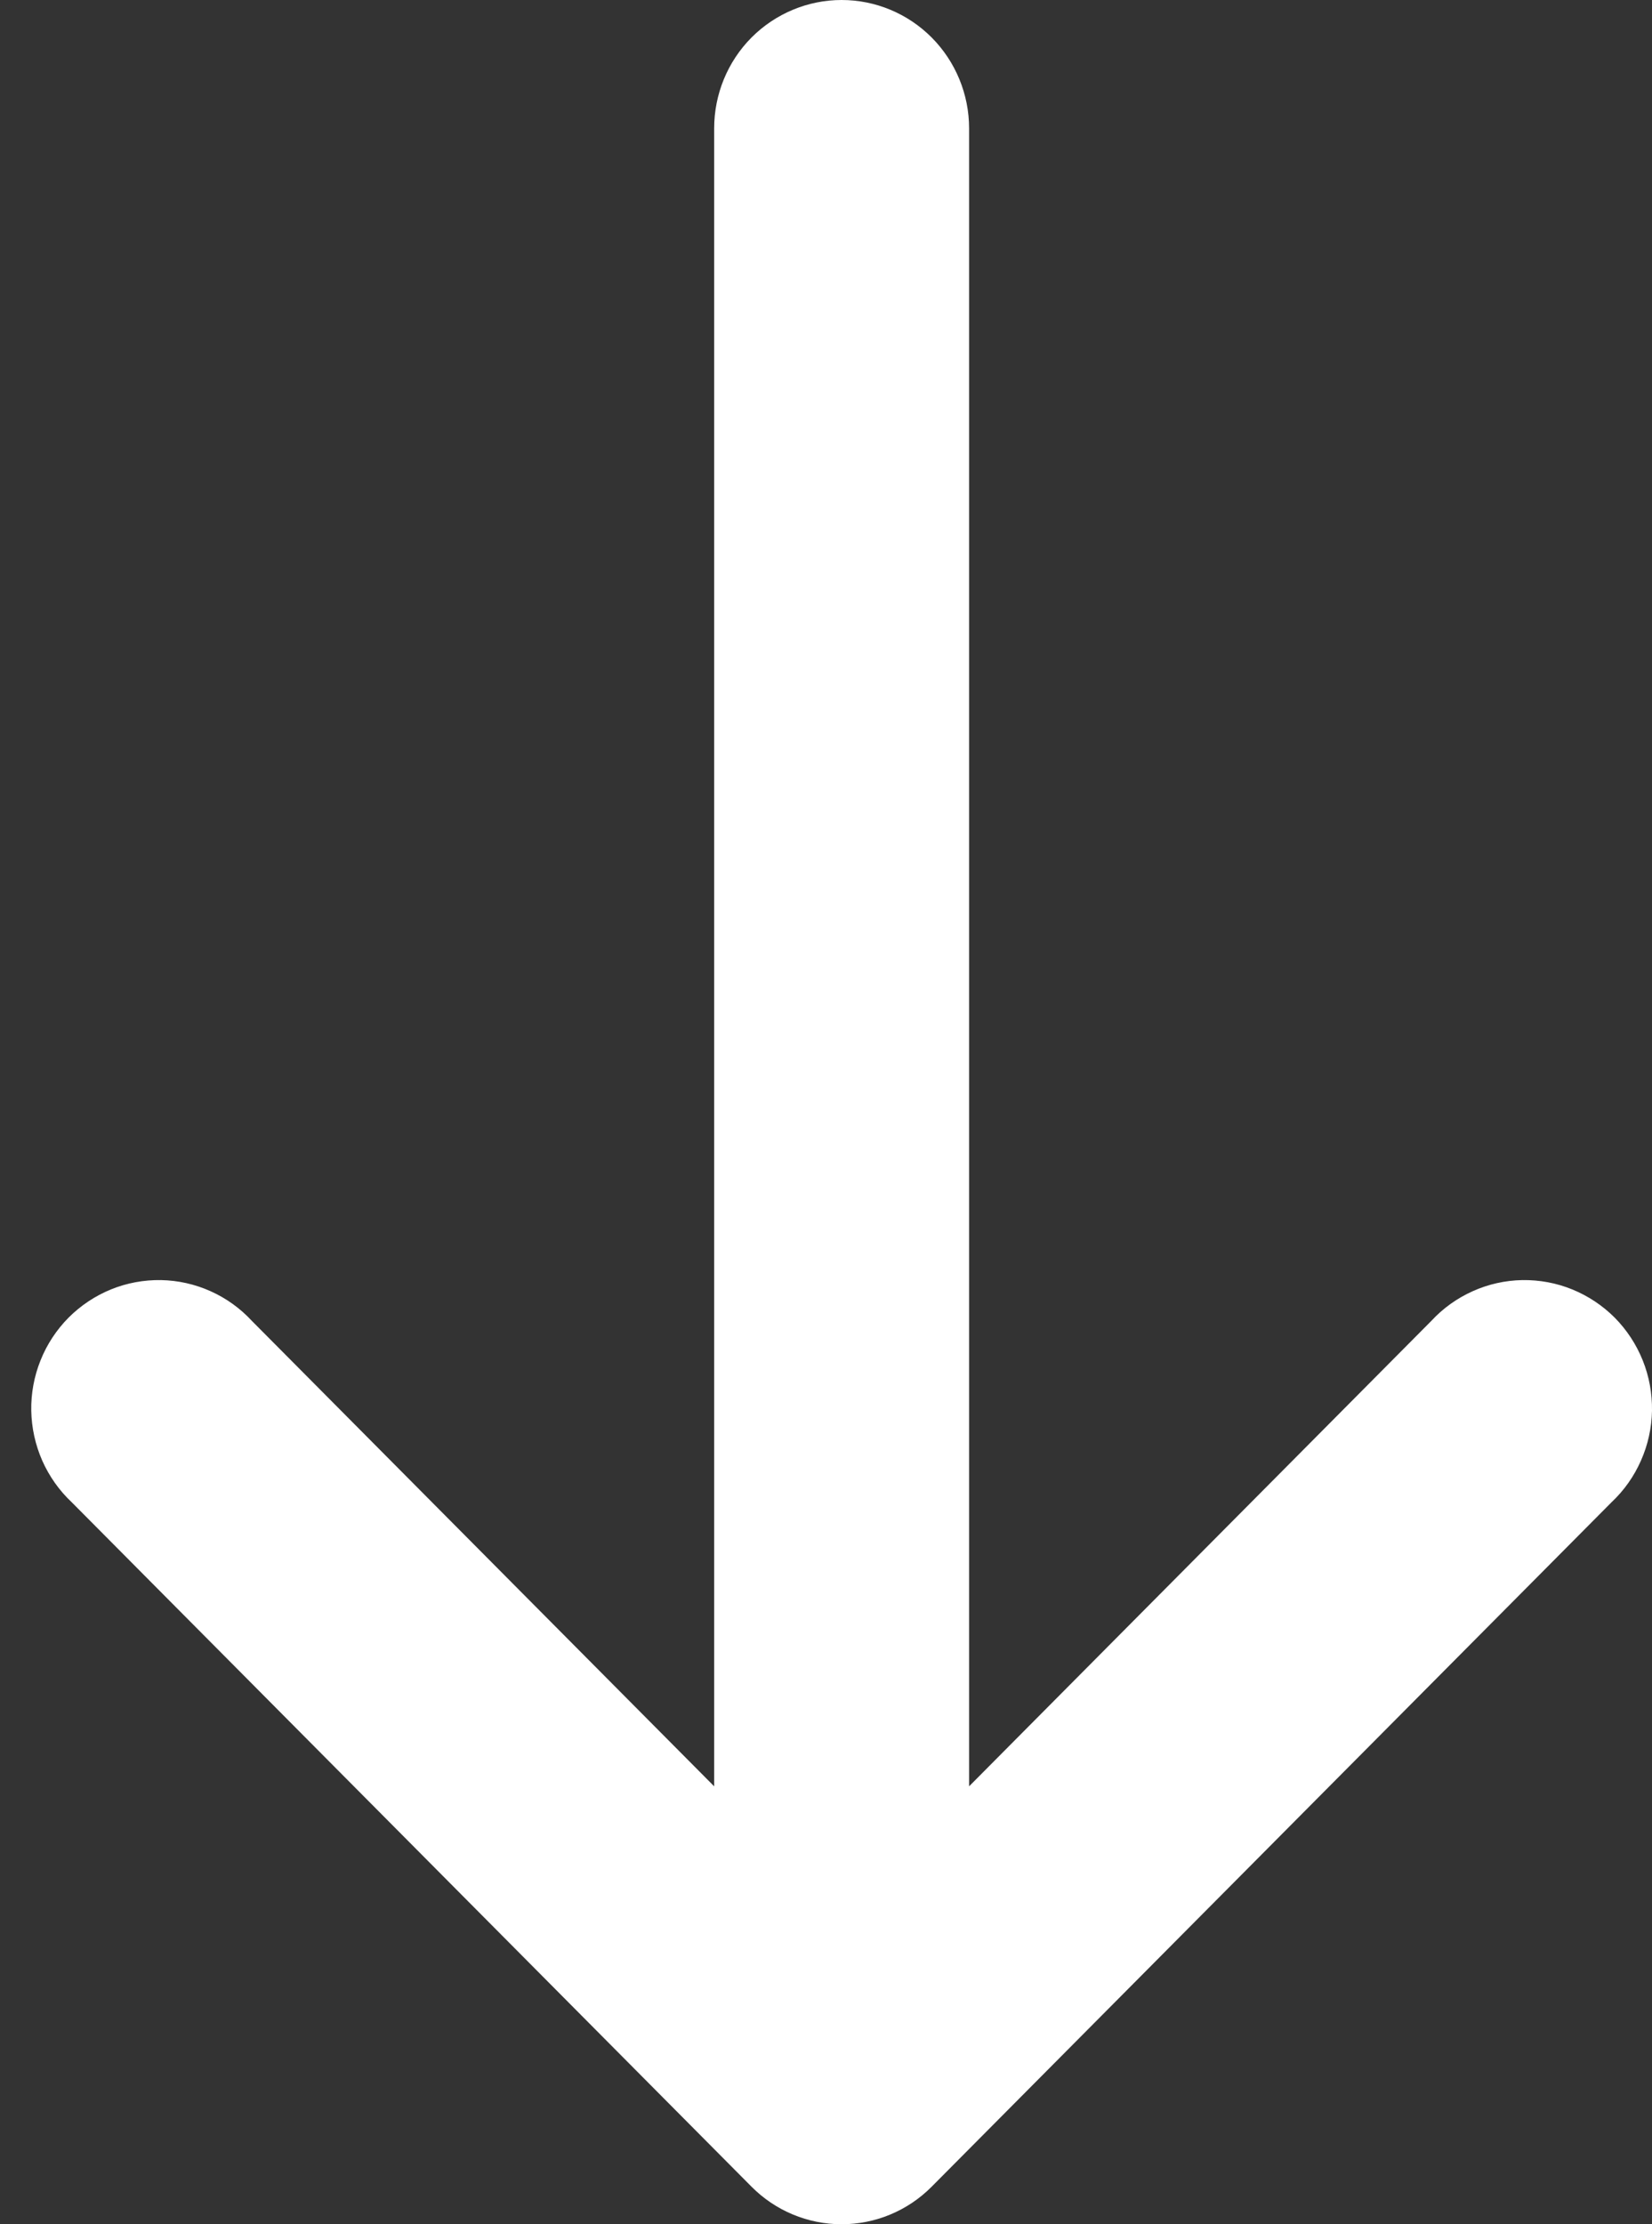 <svg width="26" height="35" viewBox="0 0 26 35" fill="none" xmlns="http://www.w3.org/2000/svg">
<rect x="0" y="0" width="26" height="35" fill="#333333" stroke="none"/>
<path d="M22.526 20.786C22.71 20.587 22.932 20.428 23.178 20.318C23.424 20.207 23.689 20.148 23.959 20.143C24.228 20.139 24.496 20.188 24.745 20.29C24.995 20.392 25.222 20.543 25.413 20.734C25.603 20.926 25.753 21.155 25.854 21.406C25.955 21.657 26.004 21.927 26 22.198C25.995 22.469 25.936 22.736 25.826 22.984C25.717 23.232 25.559 23.455 25.362 23.64L14.663 34.409C14.287 34.788 13.777 35 13.246 35C12.714 35 12.204 34.788 11.828 34.409L1.13 23.64C0.933 23.455 0.775 23.232 0.665 22.984C0.556 22.736 0.497 22.469 0.492 22.198C0.487 21.927 0.537 21.657 0.638 21.406C0.738 21.155 0.889 20.926 1.079 20.734C1.27 20.543 1.496 20.392 1.746 20.29C1.996 20.188 2.264 20.139 2.533 20.143C2.802 20.148 3.068 20.207 3.314 20.318C3.56 20.428 3.781 20.587 3.965 20.786L11.24 28.109L11.24 2.019C11.24 1.484 11.451 0.97 11.827 0.591C12.204 0.213 12.714 -1.16152e-06 13.246 -1.11501e-06C13.778 -1.0685e-06 14.288 0.213 14.664 0.591C15.04 0.97 15.252 1.484 15.252 2.019L15.252 28.109L22.526 20.786Z" fill="white"/>
</svg>

